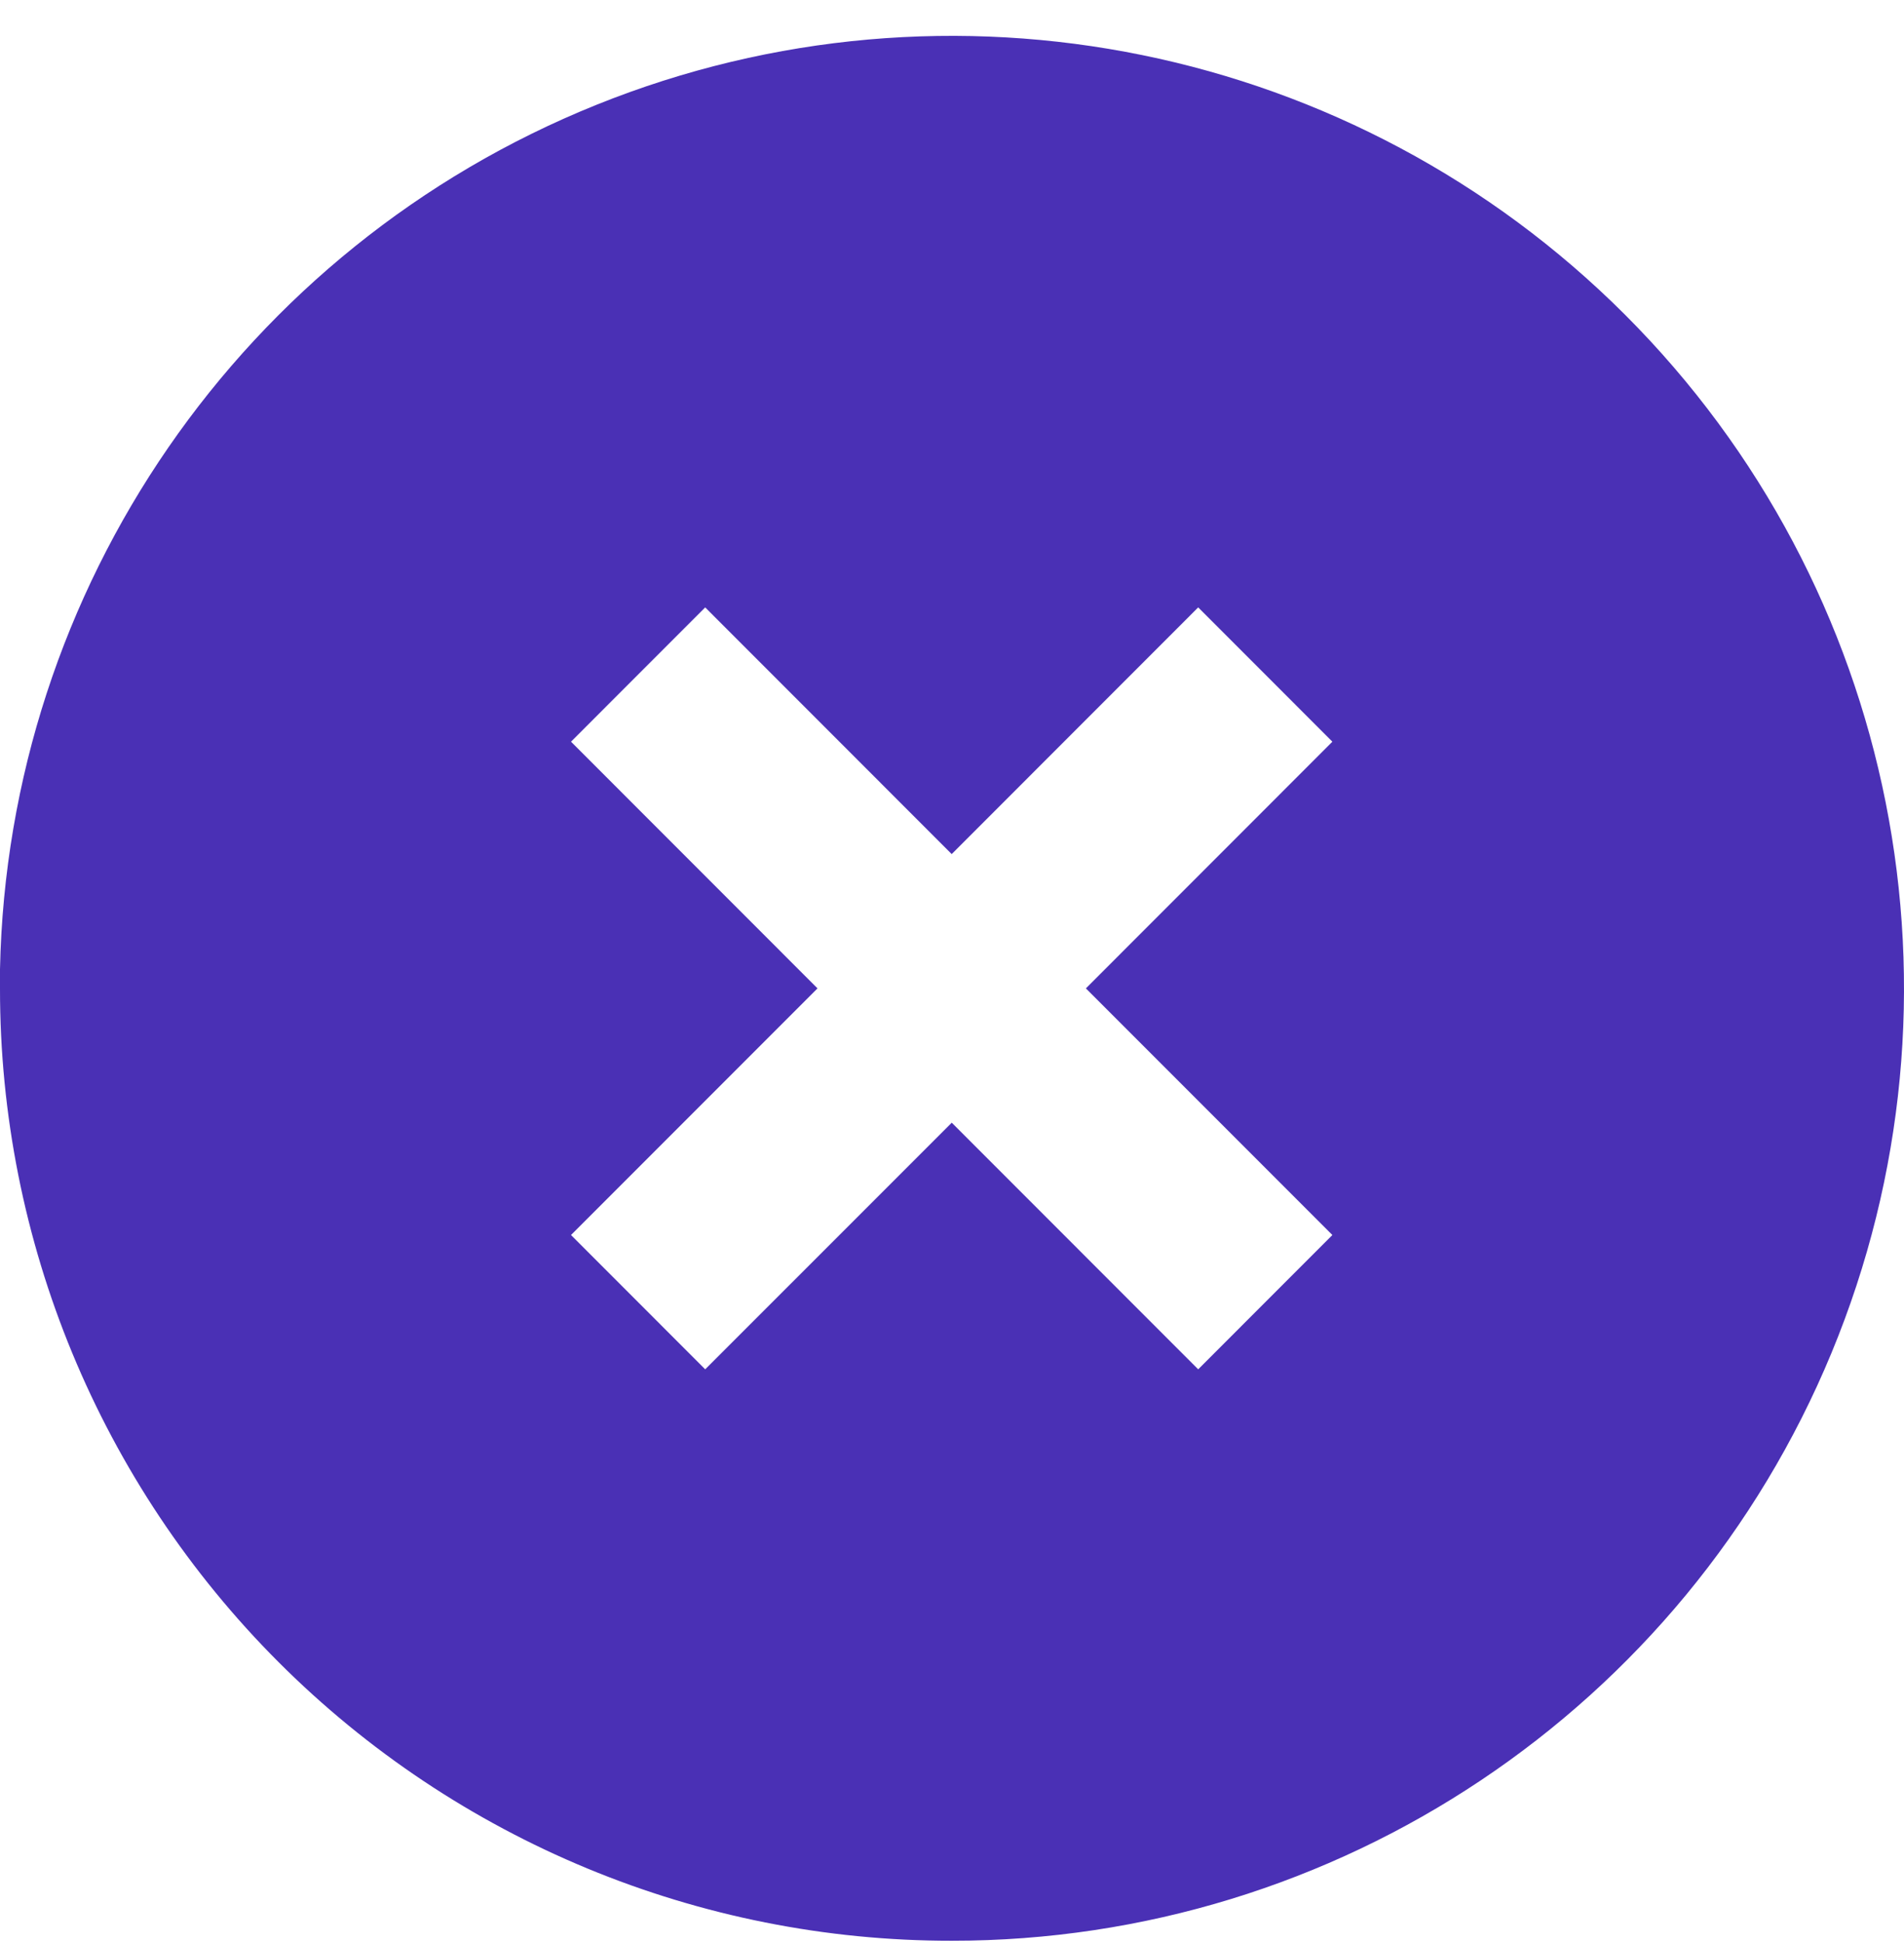 <svg width="50" height="51" viewBox="0 0 50 51" fill="none" xmlns="http://www.w3.org/2000/svg"><path d="M24.992 50.941C18.362 50.947 12.002 48.315 7.314 43.626C2.625 38.936 -0.006 32.575 1.01204e-05 25.943V25.443C0.204 15.424 6.368 6.494 15.661 2.752C24.955 -0.991 35.584 1.176 42.672 8.259C49.826 15.408 51.967 26.166 48.096 35.511C44.225 44.856 35.105 50.947 24.992 50.941ZM24.992 29.467L31.465 35.942L34.989 32.417L28.516 25.943L34.989 19.468L31.465 15.943L24.992 22.418L18.519 15.943L14.995 19.468L21.468 25.943L14.995 32.417L18.519 35.942L24.992 29.47V29.467Z" fill="#4A30B5"/></svg> 